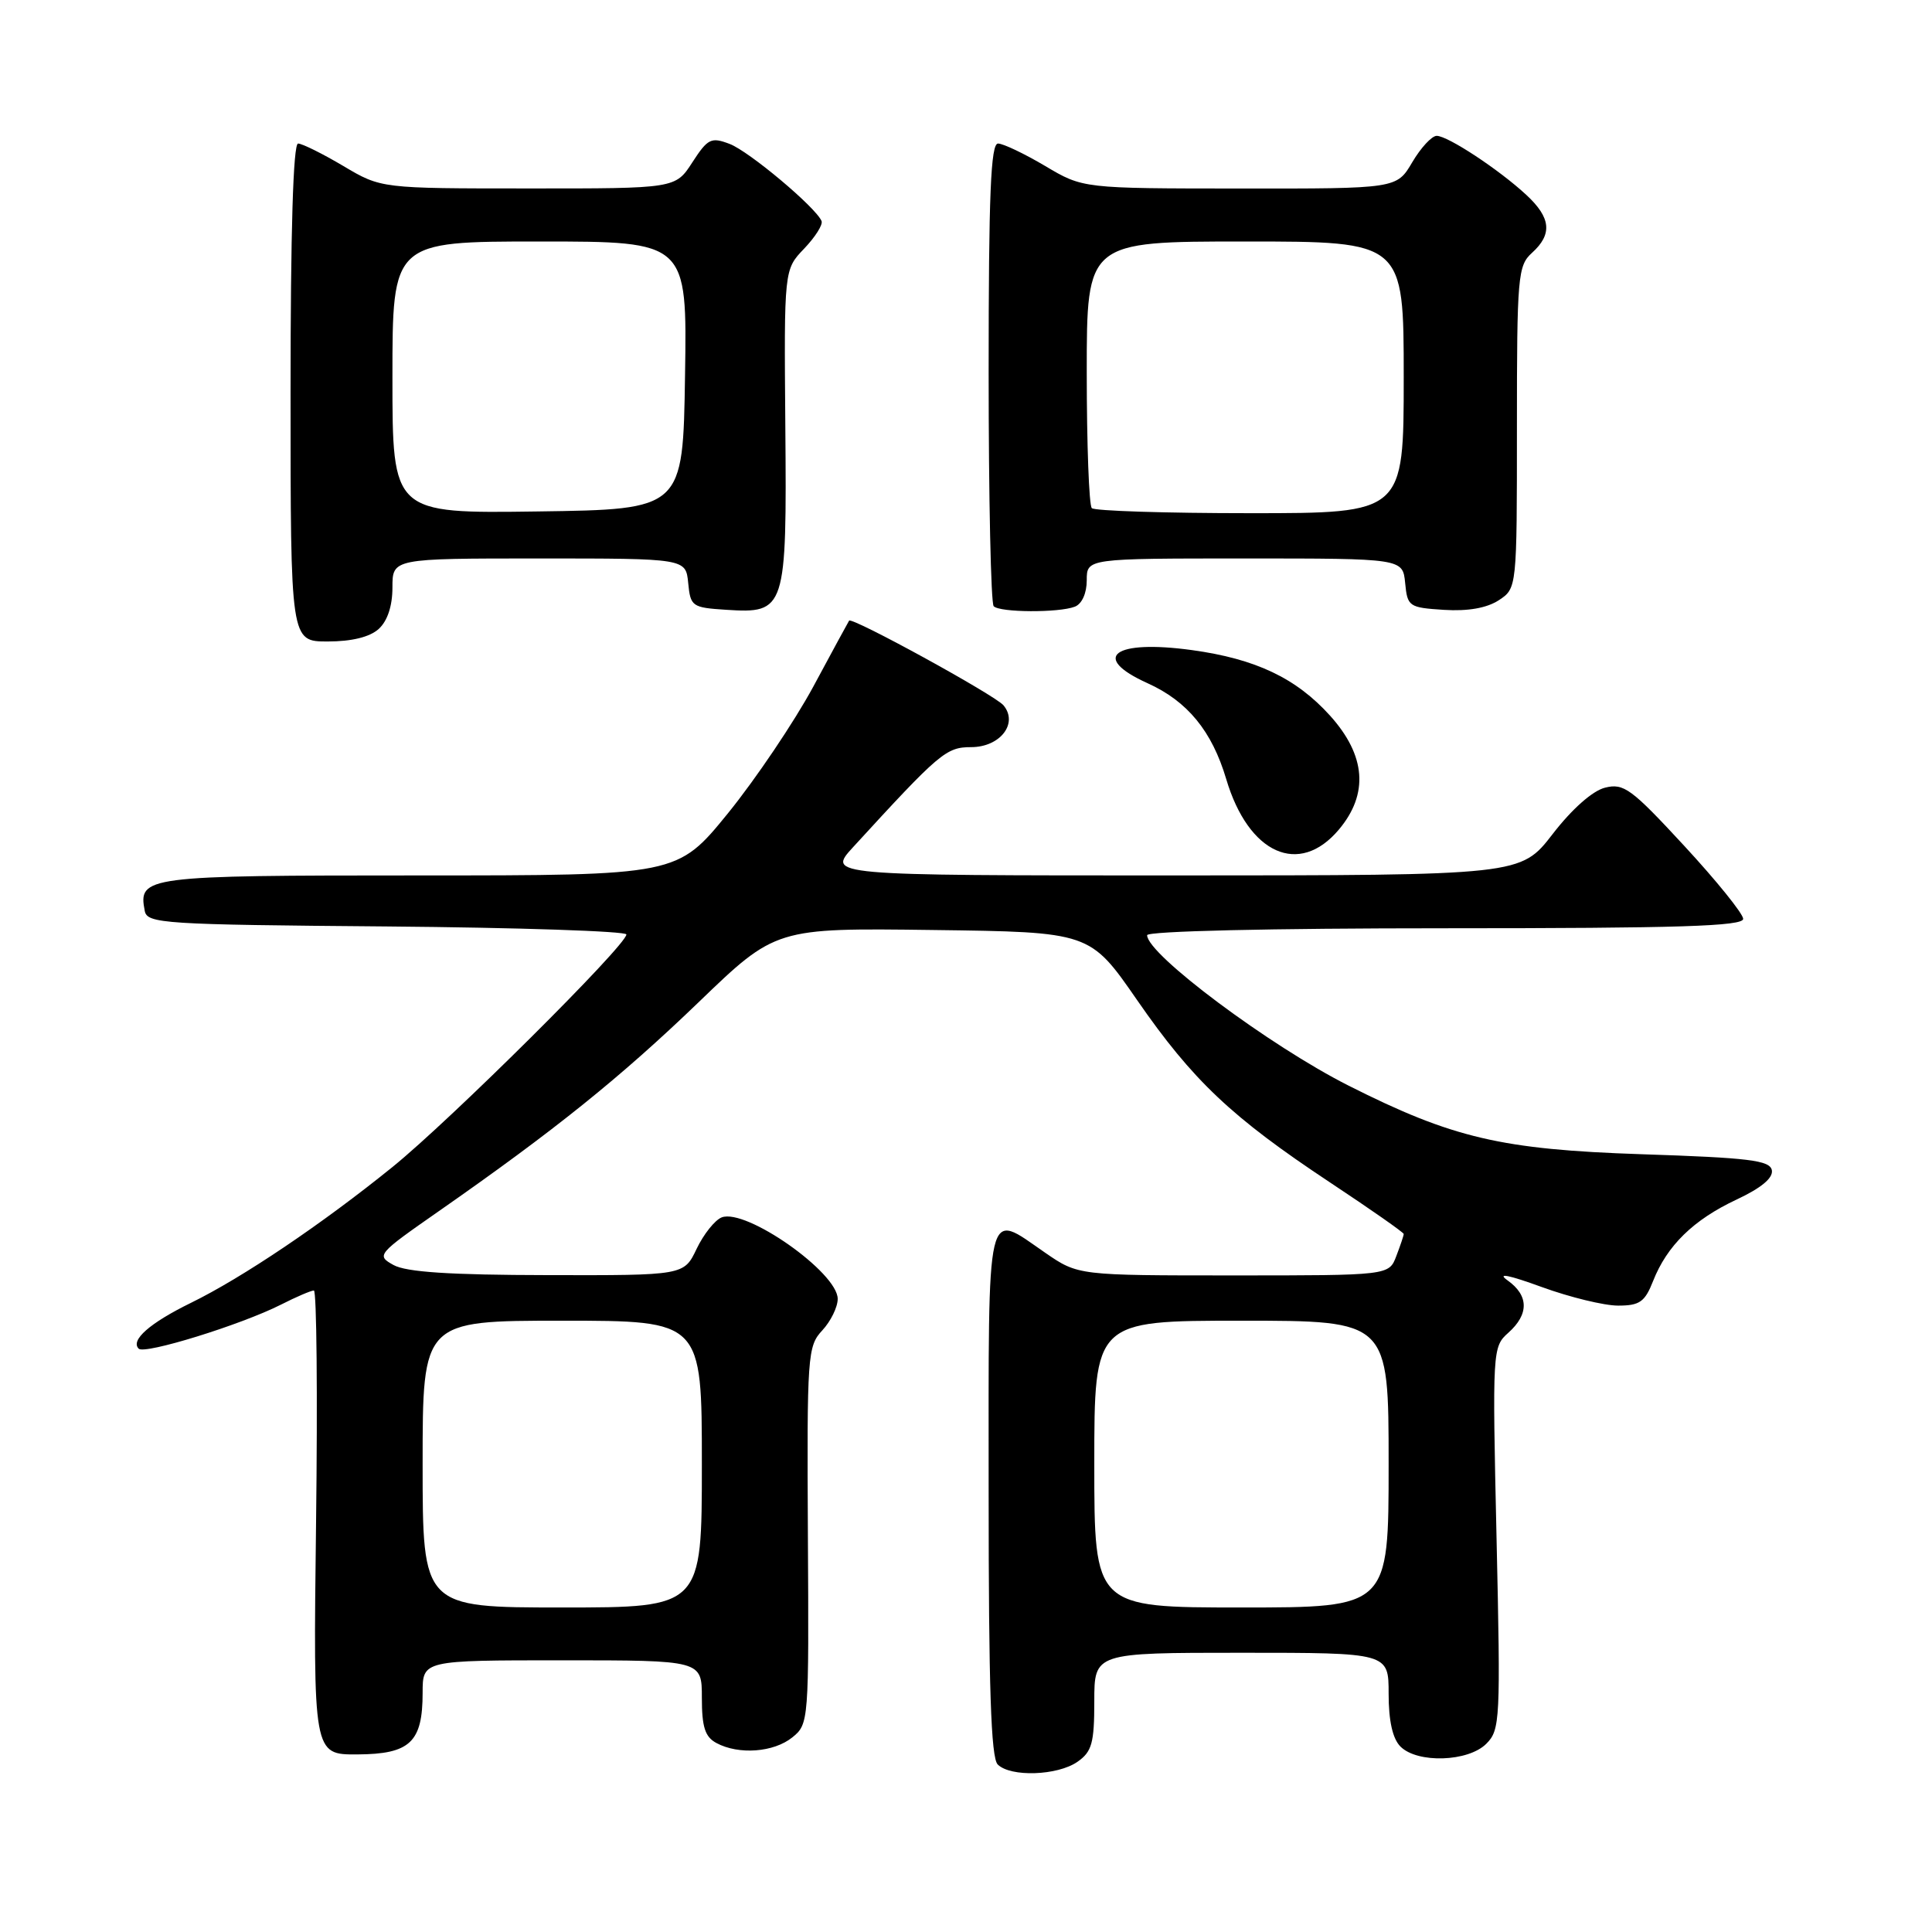 <?xml version="1.0" encoding="UTF-8" standalone="no"?>
<!DOCTYPE svg PUBLIC "-//W3C//DTD SVG 1.1//EN" "http://www.w3.org/Graphics/SVG/1.1/DTD/svg11.dtd" >
<svg xmlns="http://www.w3.org/2000/svg" xmlns:xlink="http://www.w3.org/1999/xlink" version="1.1" viewBox="0 0 256 256">
 <g >
 <path fill="currentColor"
d=" M 142.78 233.44 C 144.68 232.11 145.00 230.97 145.00 225.44 C 145.00 219.00 145.00 219.00 164.50 219.00 C 184.00 219.00 184.00 219.00 184.00 224.43 C 184.00 228.03 184.53 230.39 185.57 231.43 C 187.82 233.68 194.54 233.46 196.94 231.06 C 198.78 229.22 198.84 227.93 198.30 203.81 C 197.74 178.87 197.76 178.47 199.86 176.60 C 202.62 174.14 202.58 171.65 199.75 169.65 C 198.30 168.62 199.91 168.94 204.27 170.53 C 208.00 171.89 212.56 173.00 214.40 173.00 C 217.26 173.00 217.95 172.52 219.04 169.75 C 220.89 165.05 224.39 161.63 230.08 158.96 C 233.37 157.42 234.97 156.09 234.78 155.06 C 234.52 153.75 231.80 153.41 217.49 152.94 C 198.96 152.32 192.49 150.81 178.71 143.86 C 168.23 138.57 152.00 126.45 152.00 123.92 C 152.00 123.38 168.28 123.00 191.50 123.00 C 222.45 123.00 231.00 122.73 230.98 121.75 C 230.96 121.06 227.46 116.72 223.18 112.09 C 216.16 104.49 215.15 103.75 212.68 104.37 C 211.02 104.78 208.29 107.20 205.73 110.52 C 201.50 115.99 201.50 115.99 155.55 116.00 C 109.61 116.00 109.61 116.00 113.04 112.25 C 124.51 99.73 125.37 99.00 128.68 99.00 C 132.52 99.00 134.96 95.86 132.97 93.46 C 131.84 92.11 112.87 81.71 112.51 82.24 C 112.41 82.38 110.27 86.33 107.75 91.01 C 105.22 95.68 100.14 103.22 96.46 107.76 C 89.75 116.00 89.75 116.00 55.50 116.00 C 19.13 116.00 18.30 116.11 19.18 120.70 C 19.50 122.38 21.63 122.52 51.26 122.76 C 68.72 122.91 83.00 123.39 83.00 123.82 C 83.00 125.25 59.70 148.41 52.00 154.64 C 42.68 162.18 32.12 169.30 25.29 172.64 C 19.84 175.31 17.25 177.59 18.38 178.71 C 19.17 179.50 31.92 175.55 37.21 172.88 C 39.25 171.84 41.22 171.00 41.59 171.00 C 41.96 171.00 42.09 184.84 41.88 201.75 C 41.50 232.50 41.50 232.50 47.35 232.47 C 54.33 232.43 56.00 230.86 56.00 224.31 C 56.00 220.00 56.00 220.00 74.50 220.00 C 93.00 220.00 93.00 220.00 93.00 224.96 C 93.00 228.85 93.42 230.15 94.93 230.96 C 97.89 232.55 102.53 232.20 104.99 230.21 C 107.17 228.45 107.19 228.09 107.05 203.45 C 106.92 179.57 107.00 178.38 108.96 176.28 C 110.08 175.07 111.00 173.20 111.00 172.11 C 111.00 168.62 98.85 160.08 95.63 161.31 C 94.73 161.66 93.24 163.53 92.31 165.47 C 90.63 169.00 90.63 169.00 72.56 168.96 C 59.62 168.94 53.83 168.56 52.14 167.62 C 49.84 166.34 49.97 166.19 58.14 160.49 C 73.51 149.77 82.23 142.75 92.55 132.82 C 102.78 122.96 102.78 122.96 123.60 123.23 C 144.43 123.50 144.43 123.50 150.66 132.50 C 158.06 143.19 163.18 148.03 176.25 156.69 C 181.61 160.24 186.00 163.31 186.00 163.51 C 186.00 163.71 185.56 165.02 185.02 166.43 C 184.05 169.00 184.05 169.00 163.45 169.00 C 142.86 169.00 142.86 169.00 138.50 166.00 C 130.55 160.53 131.00 158.64 131.00 197.80 C 131.00 223.53 131.31 232.91 132.20 233.80 C 133.90 235.50 140.14 235.29 142.78 233.44 Z  M 177.41 109.92 C 181.38 105.20 180.99 100.11 176.25 94.84 C 171.75 89.85 166.38 87.30 157.93 86.14 C 147.57 84.72 144.42 87.08 152.06 90.53 C 157.34 92.91 160.59 96.87 162.48 103.23 C 165.43 113.16 172.15 116.18 177.41 109.92 Z  M 50.17 83.35 C 51.34 82.29 52.00 80.30 52.00 77.85 C 52.00 74.00 52.00 74.00 71.44 74.00 C 90.87 74.00 90.87 74.00 91.19 77.25 C 91.49 80.36 91.70 80.51 96.21 80.80 C 104.11 81.31 104.26 80.84 104.06 56.49 C 103.89 35.72 103.89 35.72 106.56 32.94 C 108.02 31.41 109.06 29.77 108.86 29.29 C 108.11 27.48 99.26 20.05 96.68 19.07 C 94.23 18.14 93.79 18.35 91.74 21.51 C 89.50 24.98 89.50 24.98 70.00 24.97 C 50.50 24.97 50.50 24.97 45.50 22.00 C 42.75 20.37 40.05 19.03 39.50 19.02 C 38.85 19.01 38.50 30.66 38.50 52.00 C 38.50 85.00 38.50 85.00 43.42 85.00 C 46.60 85.00 48.99 84.41 50.17 83.35 Z  M 142.42 80.39 C 143.36 80.03 144.00 78.61 144.00 76.89 C 144.00 74.00 144.00 74.00 164.94 74.00 C 185.87 74.00 185.87 74.00 186.19 77.25 C 186.49 80.38 186.69 80.51 191.34 80.81 C 194.51 81.01 197.00 80.57 198.59 79.54 C 201.00 77.95 201.00 77.95 201.00 56.63 C 201.00 36.58 201.12 35.20 203.00 33.50 C 205.73 31.03 205.51 28.85 202.25 25.83 C 198.63 22.47 191.84 18.00 190.37 18.00 C 189.72 18.00 188.27 19.57 187.13 21.50 C 185.07 25.00 185.07 25.00 164.28 24.98 C 143.50 24.97 143.50 24.97 138.50 22.00 C 135.75 20.37 132.94 19.03 132.25 19.02 C 131.28 19.00 131.00 25.72 131.00 49.33 C 131.00 66.02 131.30 79.97 131.67 80.33 C 132.50 81.17 140.29 81.21 142.42 80.39 Z  M 56.00 194.00 C 56.00 175.00 56.00 175.00 74.50 175.00 C 93.00 175.00 93.00 175.00 93.00 194.00 C 93.00 213.00 93.00 213.00 74.50 213.00 C 56.00 213.00 56.00 213.00 56.00 194.00 Z  M 145.00 194.00 C 145.00 175.00 145.00 175.00 164.50 175.00 C 184.00 175.00 184.00 175.00 184.00 194.00 C 184.00 213.00 184.00 213.00 164.50 213.00 C 145.00 213.00 145.00 213.00 145.00 194.00 Z  M 52.00 50.02 C 52.00 32.00 52.00 32.00 71.52 32.00 C 91.05 32.00 91.05 32.00 90.77 49.75 C 90.50 67.50 90.50 67.50 71.25 67.77 C 52.00 68.04 52.00 68.04 52.00 50.02 Z  M 144.67 67.33 C 144.30 66.97 144.00 58.87 144.00 49.33 C 144.00 32.00 144.00 32.00 165.00 32.00 C 186.00 32.00 186.00 32.00 186.00 50.00 C 186.00 68.00 186.00 68.00 165.67 68.00 C 154.48 68.00 145.03 67.70 144.67 67.33 Z "/>
</g>
</svg>